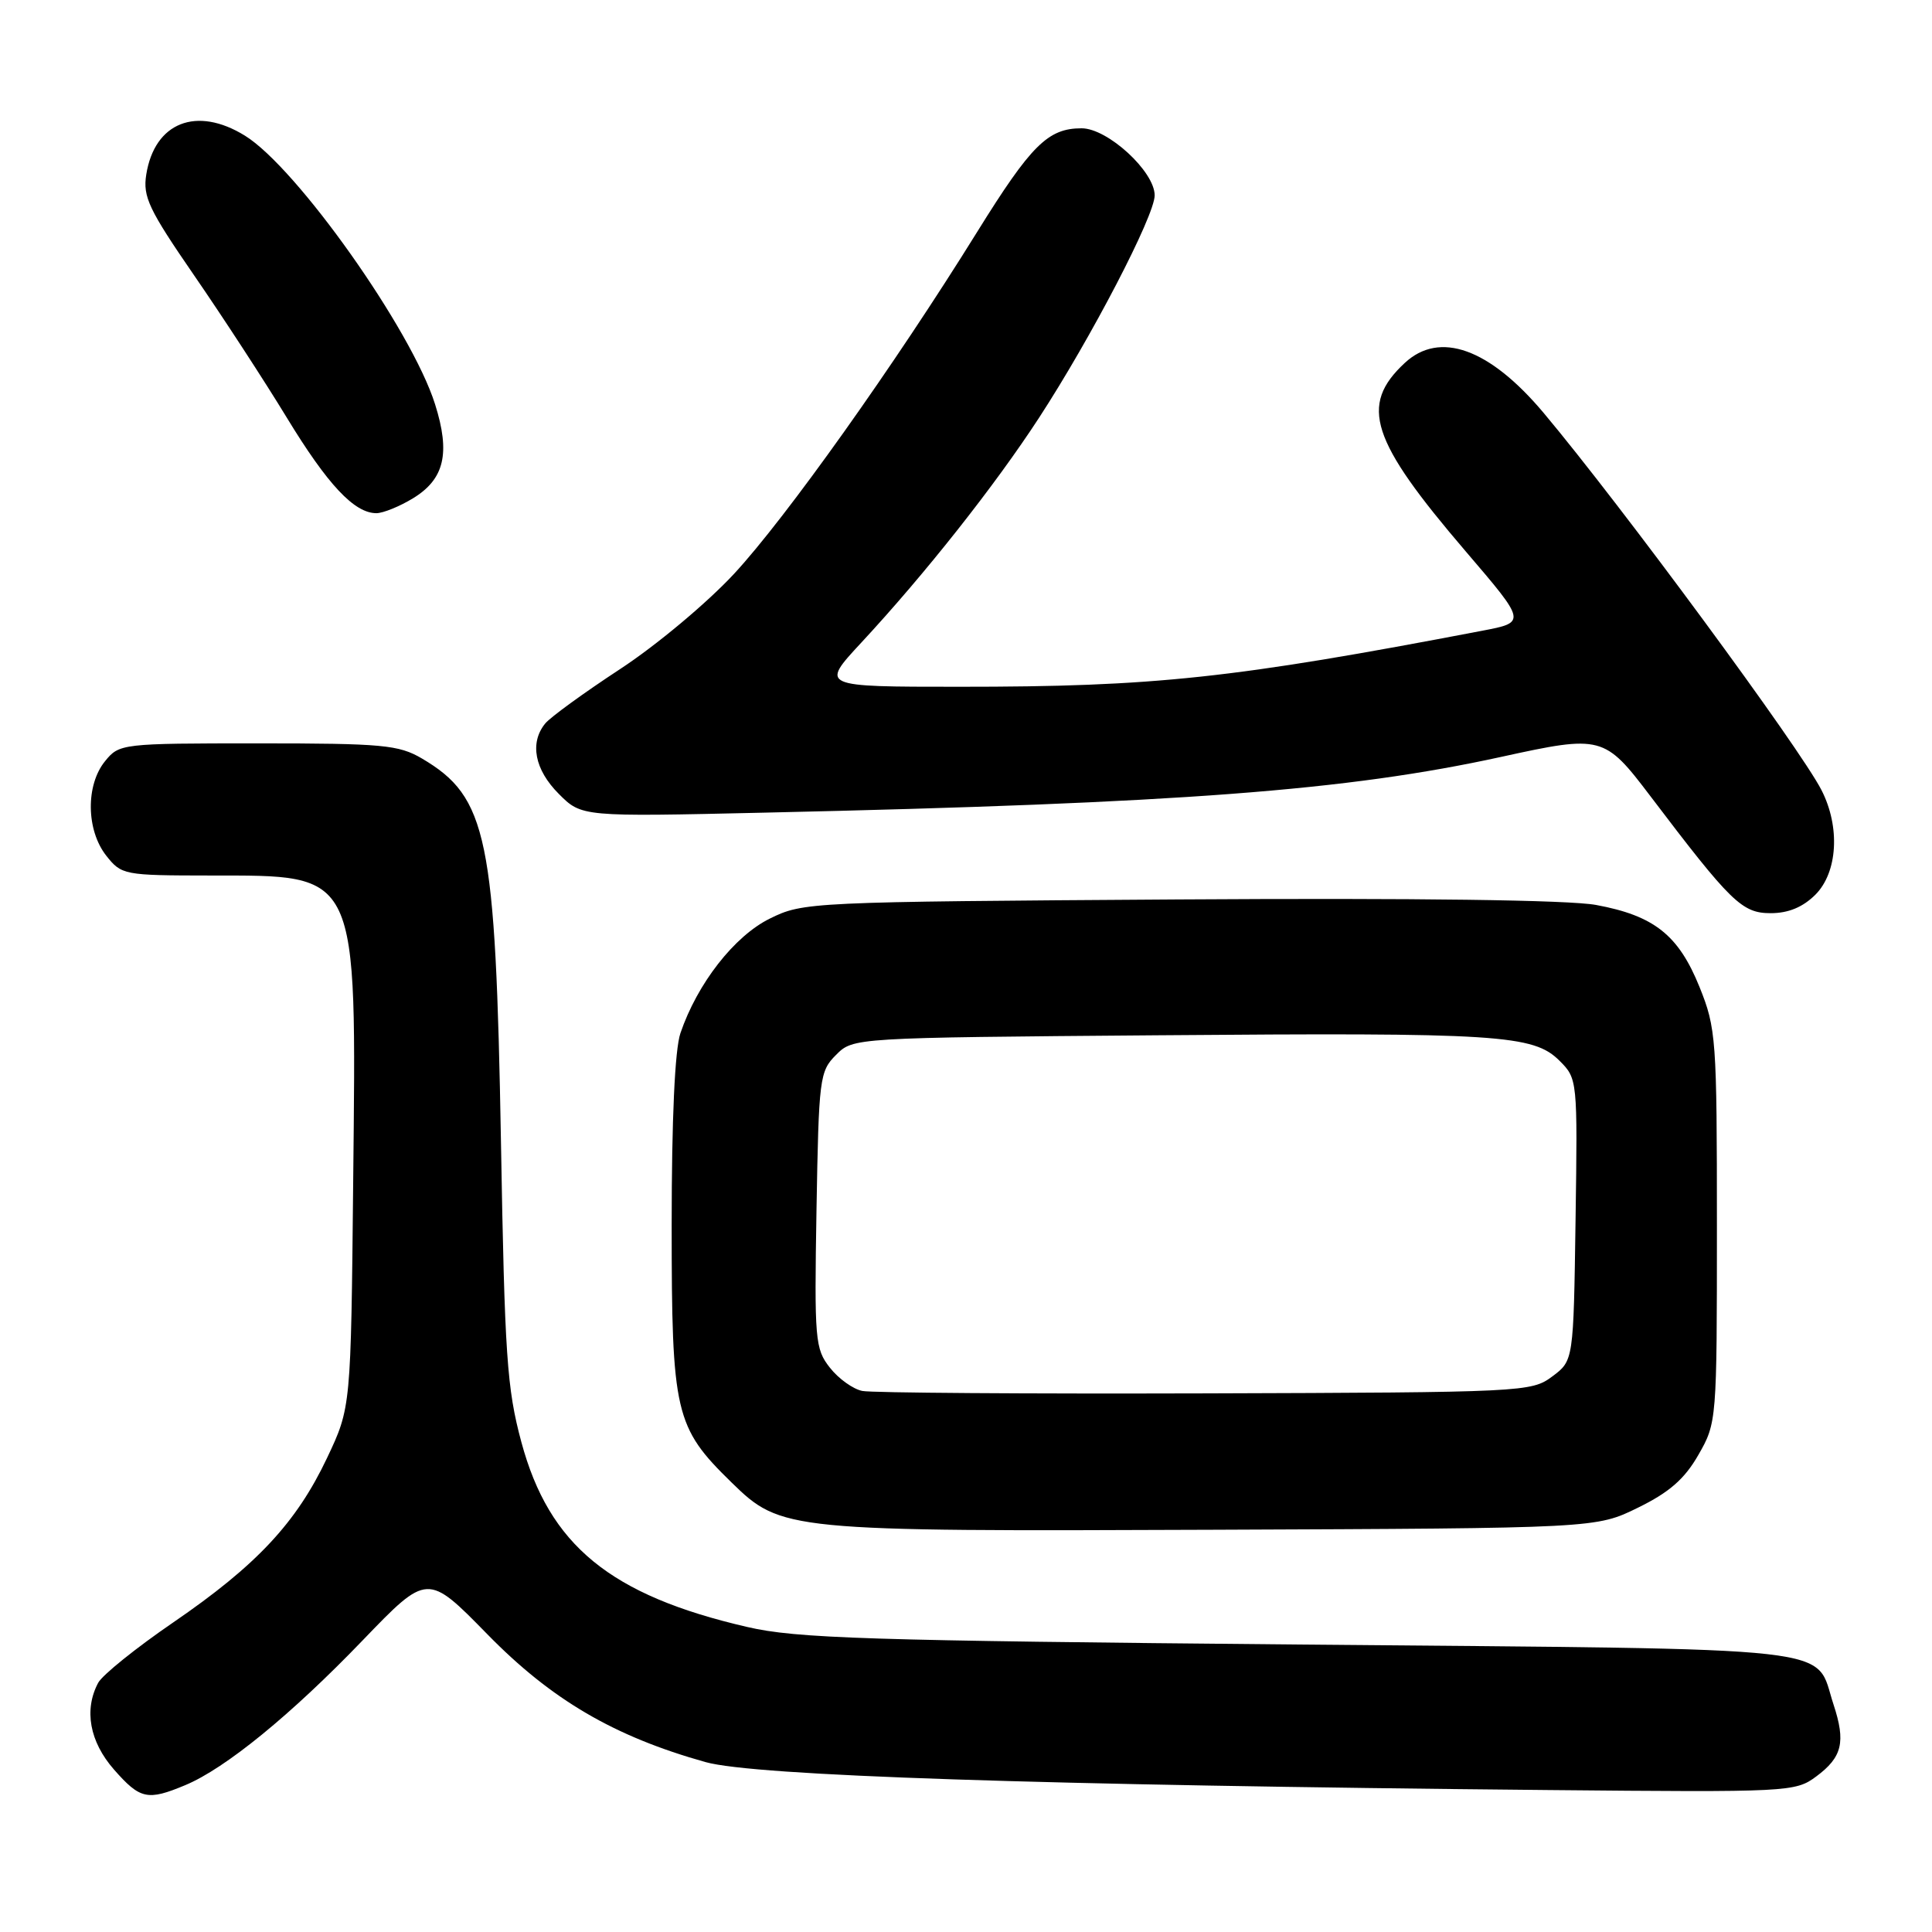 <?xml version="1.0" encoding="UTF-8" standalone="no"?>
<!DOCTYPE svg PUBLIC "-//W3C//DTD SVG 1.1//EN" "http://www.w3.org/Graphics/SVG/1.1/DTD/svg11.dtd" >
<svg xmlns="http://www.w3.org/2000/svg" xmlns:xlink="http://www.w3.org/1999/xlink" version="1.1" viewBox="0 0 256 256">
 <g >
 <path fill="currentColor"
d=" M 24.55 236.54 C 29.86 234.33 38.57 227.22 48.07 217.34 C 56.64 208.44 56.64 208.44 64.57 216.54 C 73.08 225.24 81.37 230.09 93.50 233.49 C 99.96 235.30 137.54 236.55 205.16 237.19 C 237.05 237.49 237.89 237.45 240.66 235.39 C 244.11 232.83 244.59 230.83 242.95 225.85 C 240.35 217.98 245.61 218.57 172.15 217.91 C 114.80 217.39 105.55 217.10 99.00 215.58 C 80.86 211.39 72.77 204.76 69.08 191.07 C 67.17 183.98 66.87 179.63 66.38 151.30 C 65.67 110.84 64.60 105.63 55.90 100.50 C 52.83 98.70 50.70 98.50 34.17 98.50 C 16.11 98.50 15.80 98.54 13.92 100.86 C 11.34 104.03 11.42 109.99 14.07 113.37 C 16.10 115.94 16.41 116.00 27.82 116.01 C 47.70 116.04 47.22 115.01 46.80 156.49 C 46.50 186.50 46.50 186.50 43.34 193.18 C 39.26 201.79 33.99 207.42 22.94 214.99 C 18.03 218.35 13.56 221.95 13.01 222.98 C 11.10 226.56 11.87 230.78 15.10 234.47 C 18.57 238.42 19.55 238.63 24.55 236.54 Z  M 217.05 199.77 C 221.20 197.74 223.23 195.96 225.05 192.77 C 227.48 188.54 227.50 188.25 227.50 162.50 C 227.50 137.64 227.40 136.25 225.19 130.77 C 222.41 123.90 219.18 121.33 211.48 119.91 C 207.88 119.25 187.80 118.98 156.16 119.18 C 107.19 119.50 106.44 119.53 102.00 121.72 C 97.30 124.04 92.40 130.32 90.16 136.90 C 89.42 139.07 89.00 148.26 89.00 162.33 C 89.00 187.27 89.43 189.11 96.92 196.42 C 103.51 202.86 104.22 202.93 161.00 202.70 C 211.50 202.50 211.50 202.50 217.05 199.77 Z  M 240.55 118.55 C 243.50 115.59 243.86 109.58 241.36 104.70 C 238.51 99.12 214.81 66.95 204.53 54.70 C 197.35 46.16 190.75 43.79 186.13 48.10 C 180.10 53.71 181.60 58.33 194.24 73.09 C 202.26 82.46 202.26 82.46 196.38 83.58 C 163.41 89.89 152.97 91.01 127.10 91.00 C 108.70 91.00 108.70 91.00 114.10 85.18 C 122.54 76.09 131.80 64.38 137.67 55.37 C 144.59 44.75 153.00 28.58 153.00 25.89 C 153.00 22.72 146.77 17.00 143.32 17.00 C 138.86 17.00 136.64 19.20 129.46 30.76 C 118.50 48.42 104.16 68.59 97.28 76.02 C 93.69 79.89 86.97 85.51 82.16 88.66 C 77.40 91.78 72.94 95.02 72.25 95.86 C 70.15 98.42 70.84 101.99 74.04 105.19 C 77.07 108.23 77.07 108.23 101.29 107.68 C 156.40 106.44 178.47 104.76 198.92 100.29 C 212.24 97.37 212.60 97.47 218.69 105.50 C 229.37 119.58 230.82 121.00 234.62 121.00 C 236.97 121.00 238.88 120.21 240.55 118.55 Z  M 54.72 66.03 C 58.89 63.49 59.70 60.06 57.65 53.57 C 54.55 43.72 39.33 22.22 32.46 17.98 C 26.05 14.01 20.48 16.21 19.38 23.13 C 18.91 26.07 19.72 27.77 25.73 36.50 C 29.52 42.00 35.04 50.47 37.99 55.32 C 43.42 64.24 46.95 68.00 49.88 68.00 C 50.77 67.99 52.95 67.11 54.72 66.03 Z  M 114.27 184.31 C 113.04 184.07 111.10 182.68 109.96 181.22 C 108.00 178.73 107.90 177.55 108.19 160.31 C 108.49 142.85 108.60 141.95 110.78 139.78 C 113.05 137.50 113.05 137.50 153.28 137.18 C 198.67 136.81 203.19 137.10 206.66 140.57 C 209.02 142.93 209.04 143.11 208.77 161.62 C 208.50 180.29 208.50 180.29 205.68 182.39 C 202.92 184.45 201.92 184.50 159.68 184.63 C 135.93 184.70 115.50 184.56 114.27 184.31 Z "/>
</g>
</svg>